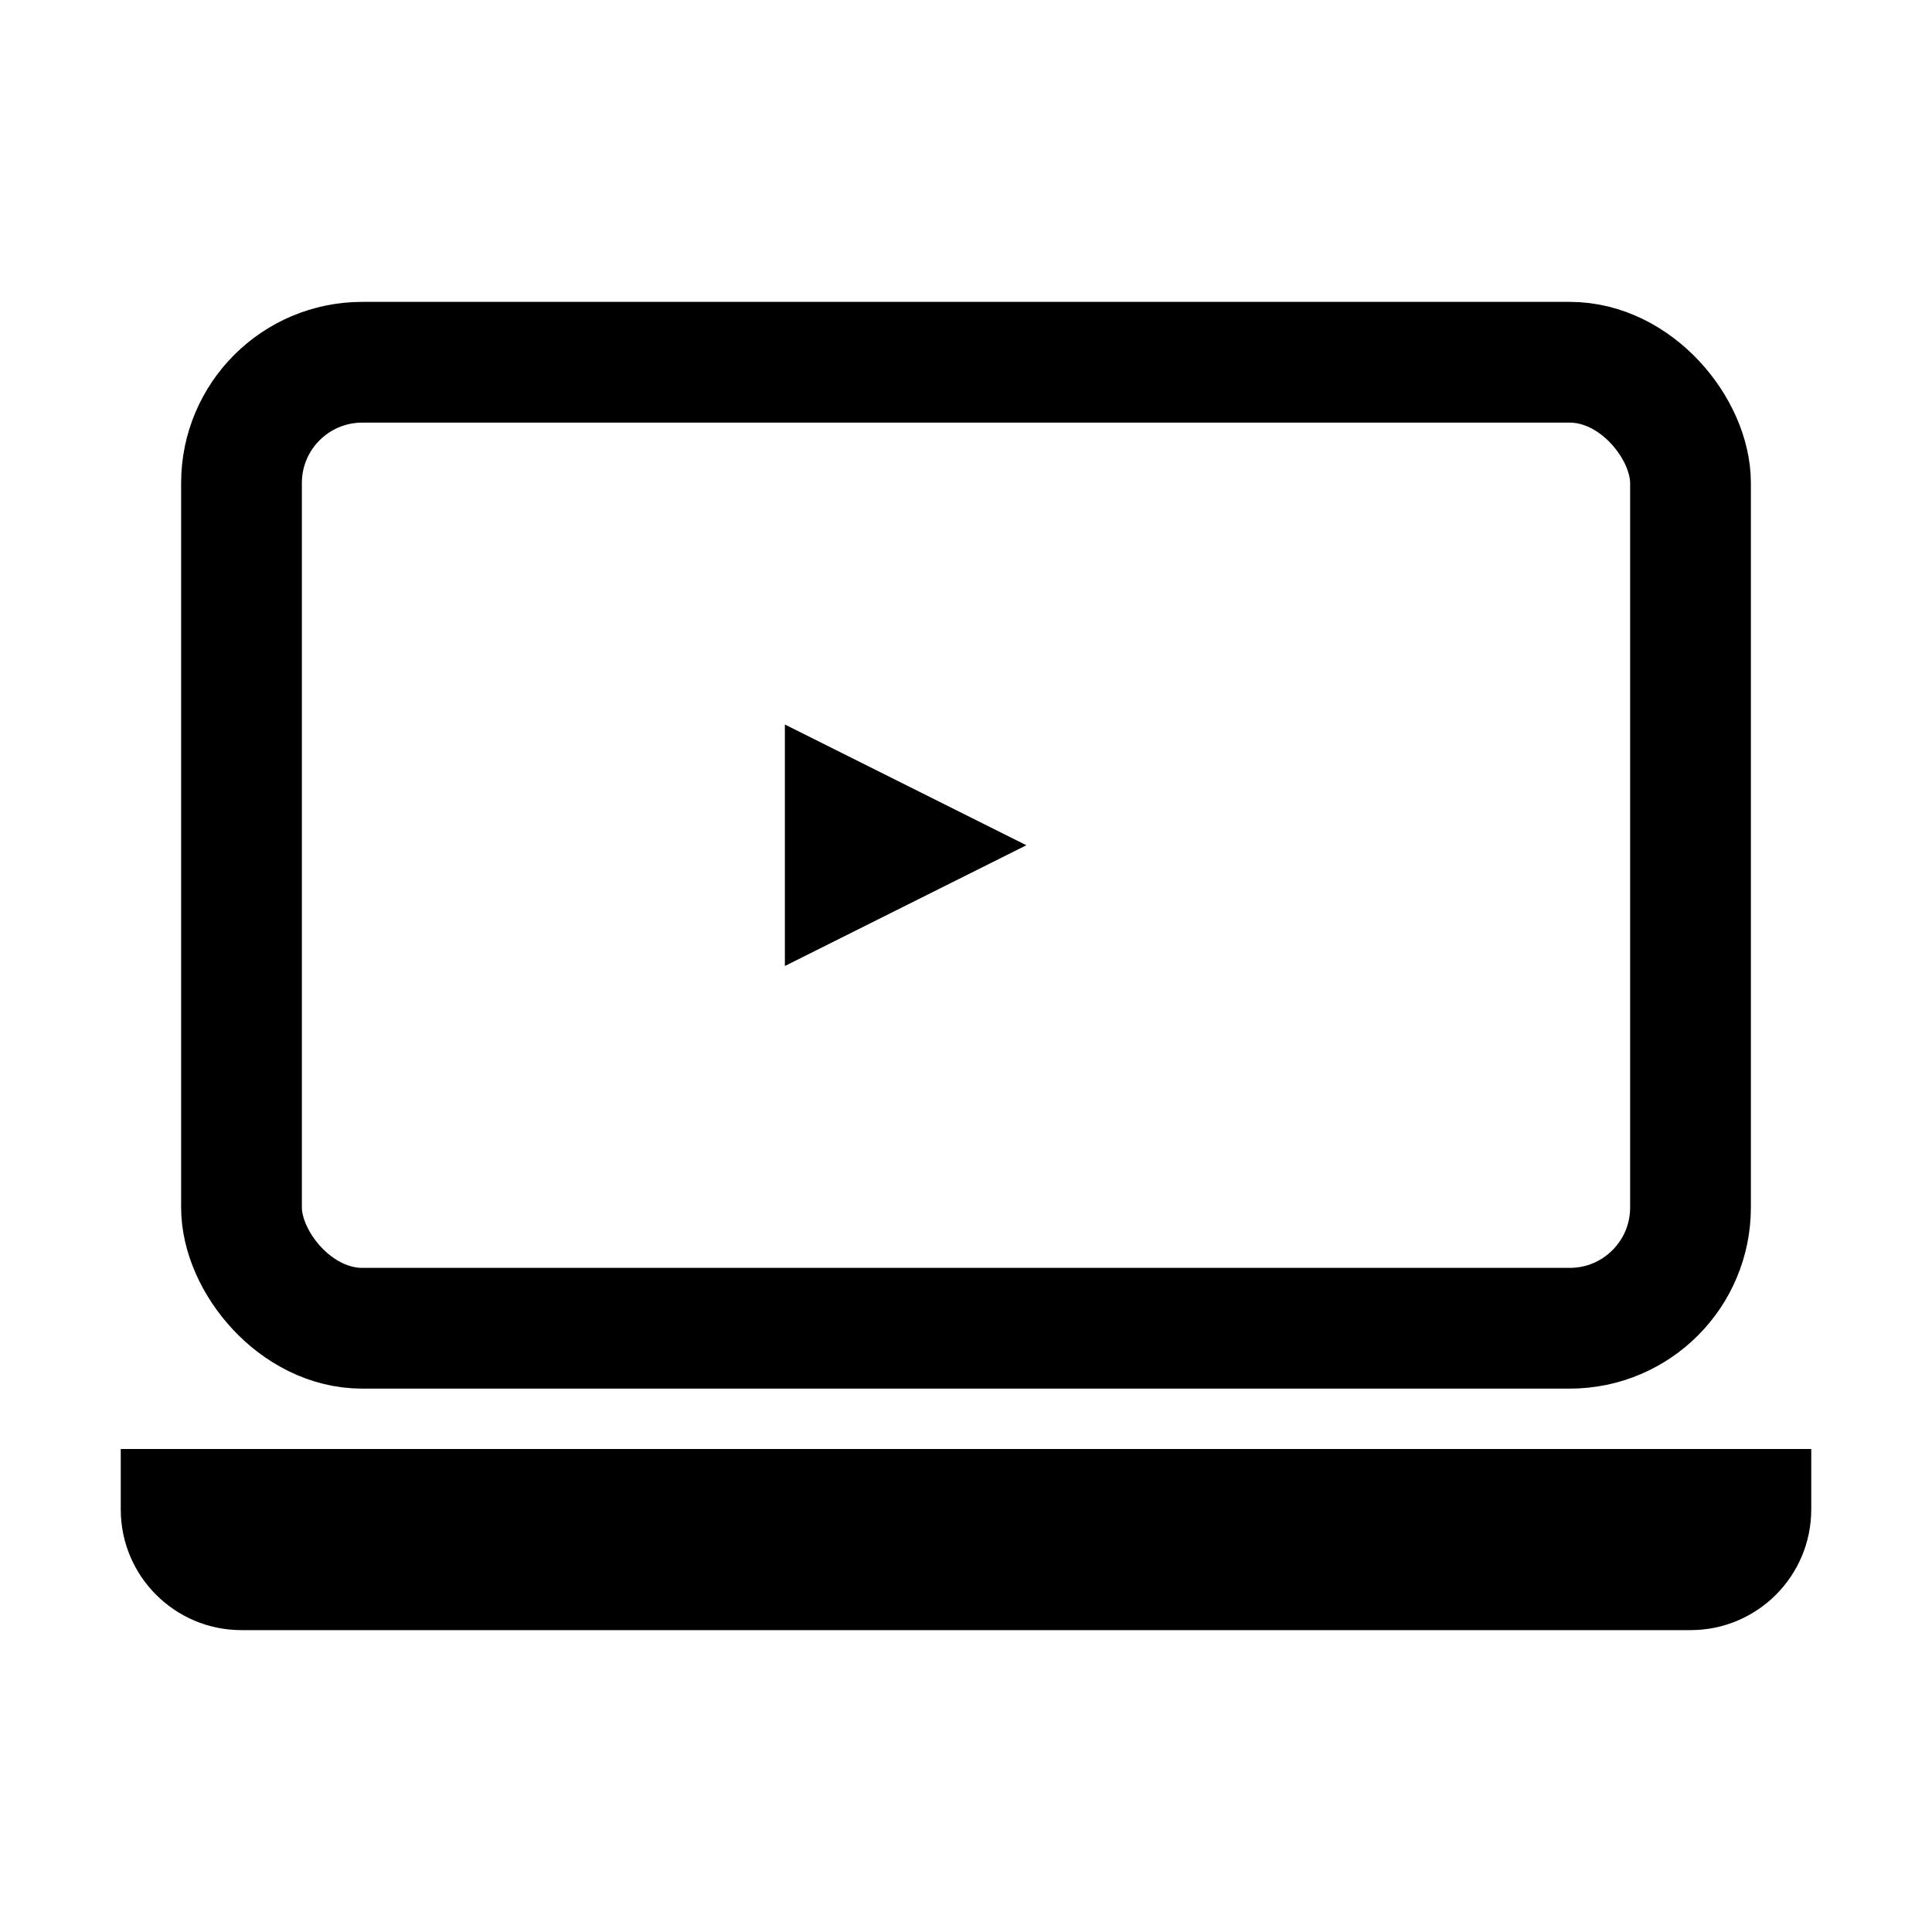 <svg width="32" height="32" viewBox="0 0 32 32" fill="none" xmlns="http://www.w3.org/2000/svg">
  <rect x="4" y="6" width="24" height="16" rx="2" stroke="currentColor" stroke-width="2"/>
  <path d="M2 24H30V25C30 26.105 29.105 27 28 27H4C2.895 27 2 26.105 2 25V24Z" fill="currentColor"/>
  <path d="M13 14V16L17 14L13 12V14Z" fill="currentColor"/>
</svg> 